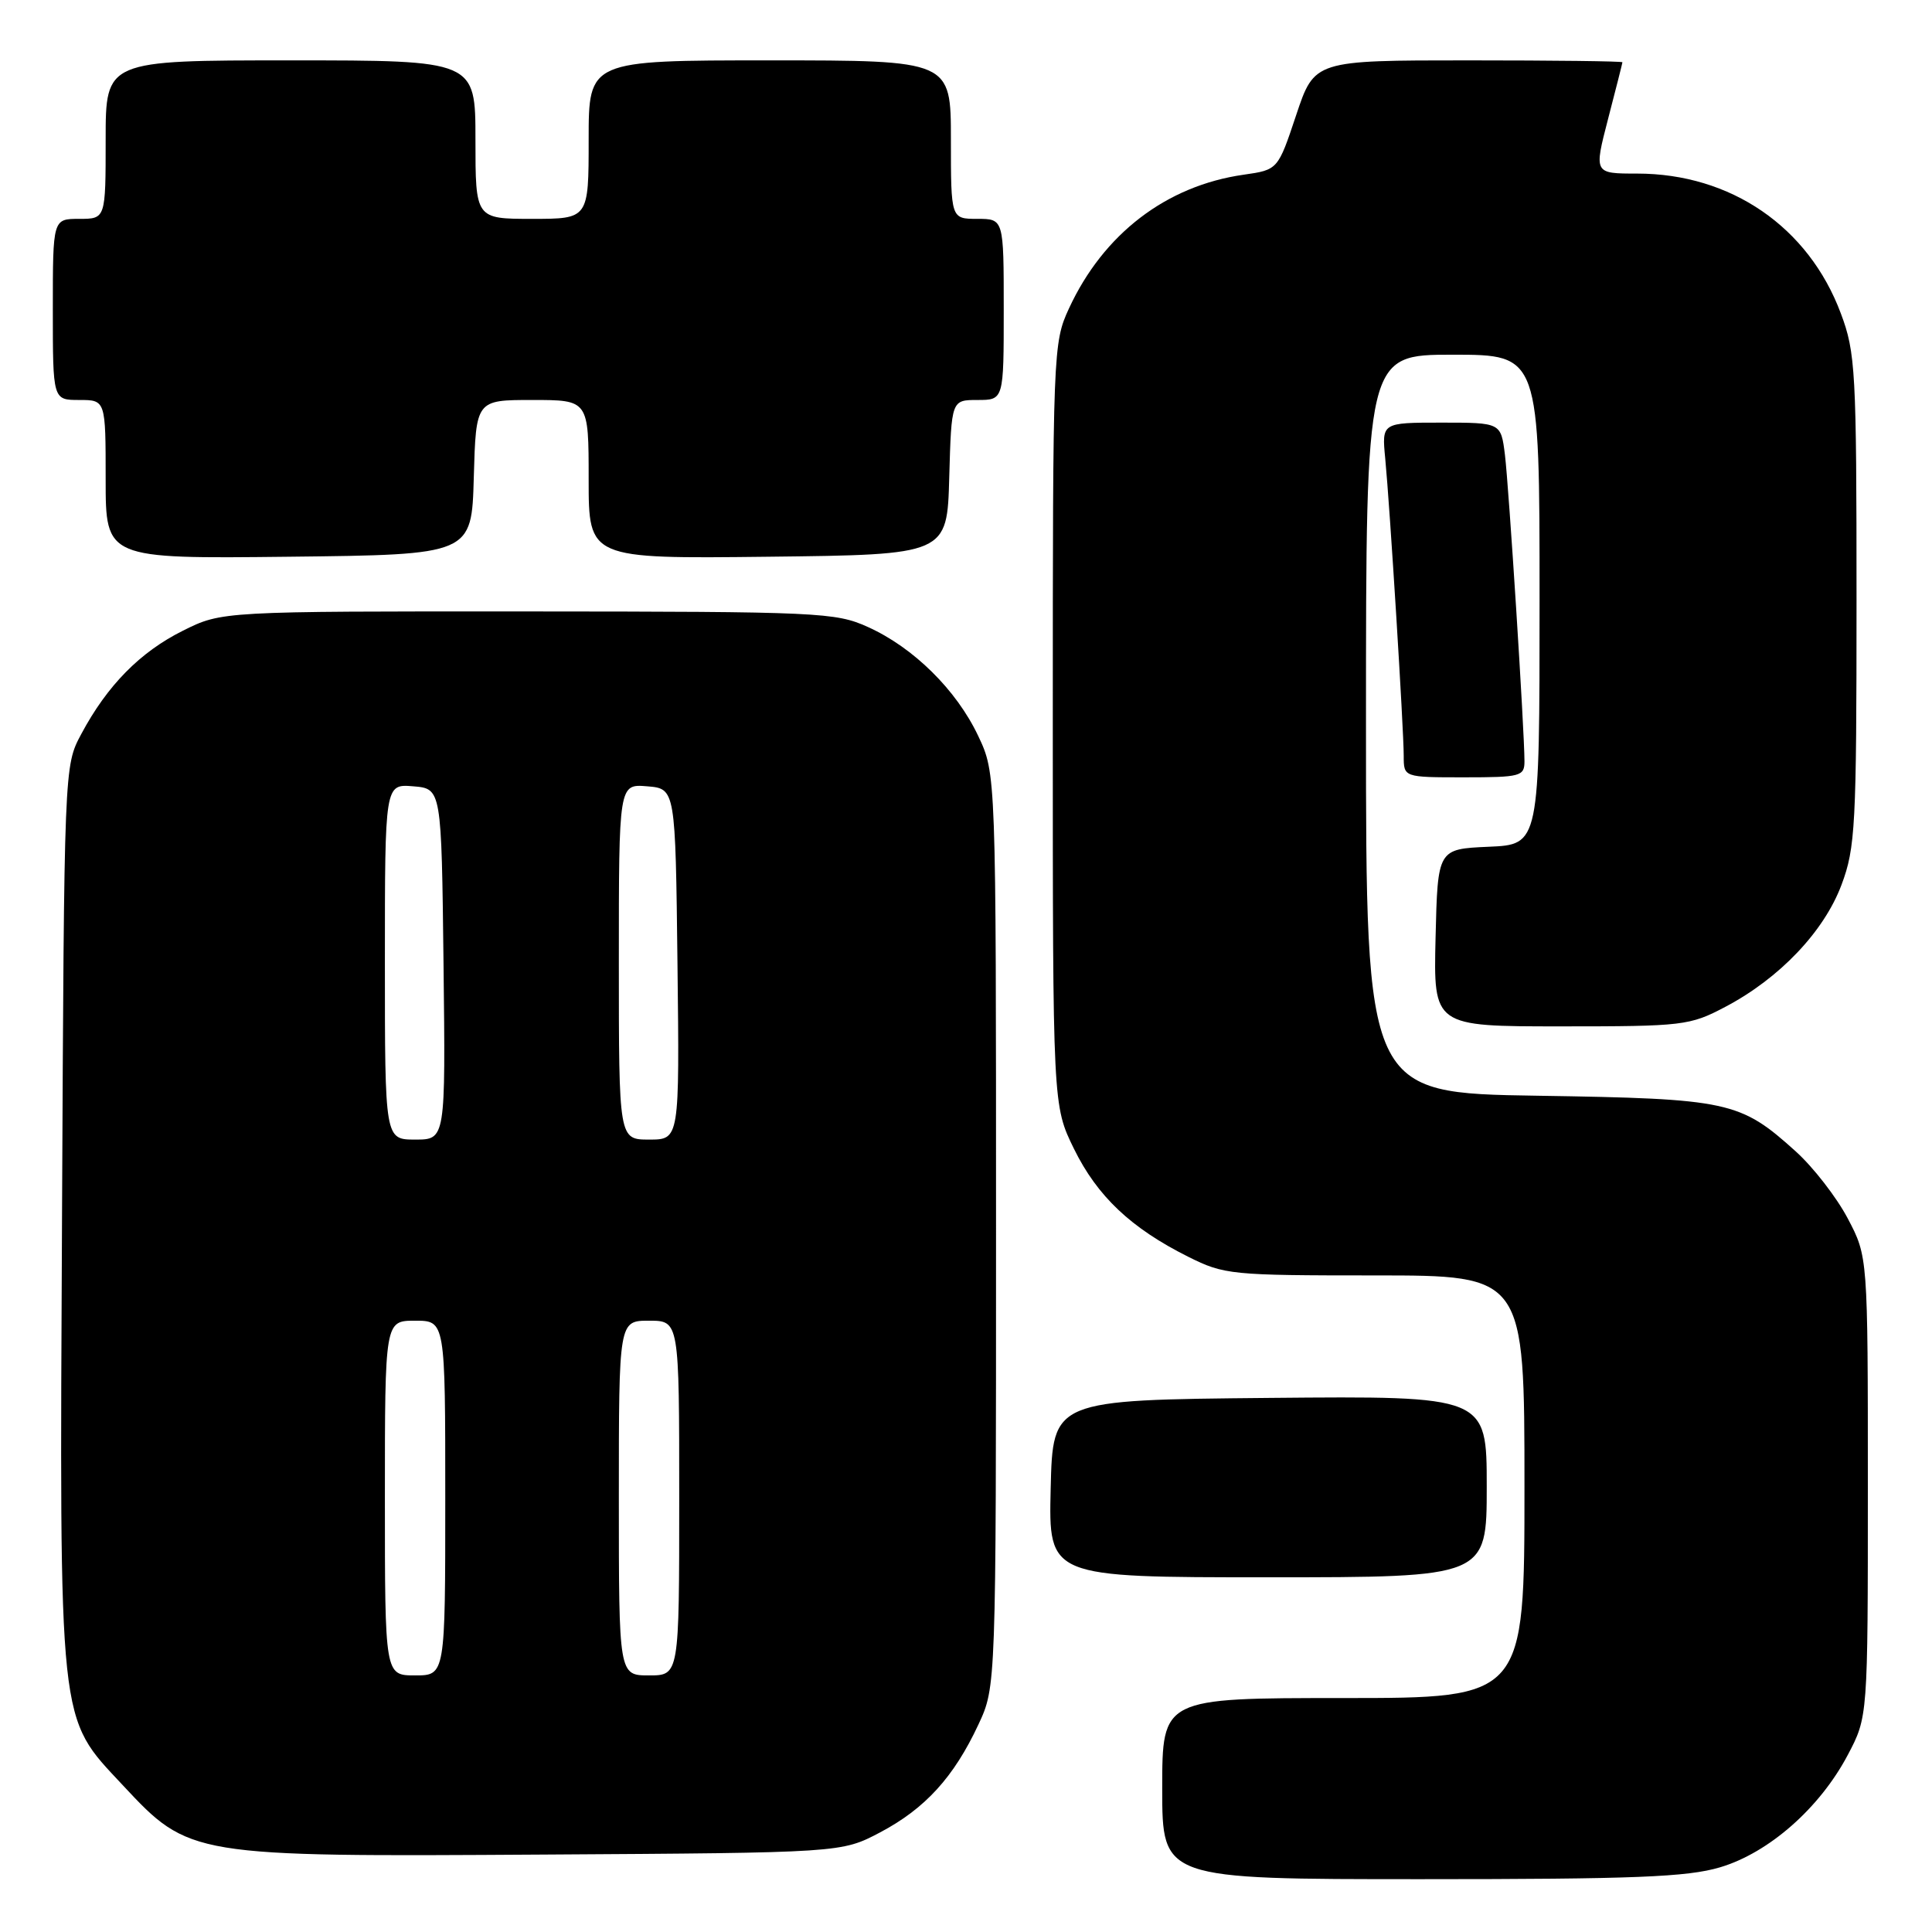 <?xml version="1.0" encoding="UTF-8" standalone="no"?>
<!DOCTYPE svg PUBLIC "-//W3C//DTD SVG 1.1//EN" "http://www.w3.org/Graphics/SVG/1.1/DTD/svg11.dtd" >
<svg xmlns="http://www.w3.org/2000/svg" xmlns:xlink="http://www.w3.org/1999/xlink" version="1.1" viewBox="0 0 256 256">
 <g >
 <path fill="currentColor"
d=" M 227.91 247.43 C 234.38 245.51 241.13 239.57 244.84 232.54 C 247.50 227.50 247.50 227.50 247.50 197.00 C 247.50 166.50 247.50 166.50 244.83 161.44 C 243.36 158.65 240.27 154.67 237.97 152.59 C 230.56 145.90 229.11 145.59 203.75 145.19 C 181.00 144.84 181.00 144.84 181.00 95.92 C 181.00 47.00 181.00 47.00 192.50 47.00 C 204.00 47.00 204.00 47.00 204.00 79.45 C 204.00 111.91 204.00 111.91 197.25 112.20 C 190.50 112.50 190.50 112.50 190.22 124.25 C 189.94 136.00 189.94 136.00 206.82 136.00 C 223.03 136.00 223.90 135.90 228.60 133.42 C 235.79 129.64 241.69 123.44 244.01 117.24 C 245.85 112.34 246.00 109.42 246.00 79.50 C 246.00 49.13 245.87 46.72 243.92 41.53 C 239.64 30.06 229.34 23.00 216.92 23.00 C 211.20 23.00 211.20 23.00 213.08 15.75 C 214.12 11.76 214.97 8.39 214.98 8.25 C 214.99 8.11 205.81 8.00 194.58 8.00 C 174.17 8.00 174.17 8.00 171.75 15.25 C 169.33 22.50 169.33 22.50 164.79 23.15 C 154.54 24.61 146.20 31.00 141.64 40.88 C 139.54 45.41 139.50 46.53 139.50 96.00 C 139.50 146.50 139.50 146.50 142.31 152.23 C 145.40 158.52 149.87 162.74 157.45 166.53 C 162.21 168.91 163.13 169.00 182.20 169.00 C 202.00 169.00 202.00 169.00 202.00 197.00 C 202.00 225.00 202.00 225.00 178.00 225.00 C 154.00 225.00 154.00 225.00 154.00 237.00 C 154.00 249.00 154.00 249.00 188.32 249.00 C 216.56 249.00 223.57 248.72 227.91 247.43 Z  M 116.62 242.80 C 122.59 239.65 126.39 235.48 129.65 228.50 C 131.98 223.50 131.98 223.50 131.98 163.00 C 131.98 102.50 131.98 102.50 129.61 97.50 C 126.73 91.42 121.04 85.80 115.00 83.08 C 110.72 81.14 108.55 81.04 69.95 81.02 C 29.39 81.00 29.39 81.00 24.24 83.57 C 18.56 86.40 14.20 90.83 10.76 97.28 C 8.50 101.50 8.50 101.50 8.22 160.89 C 7.89 229.57 7.66 227.32 16.27 236.55 C 25.10 246.01 25.26 246.03 72.00 245.74 C 111.50 245.50 111.50 245.50 116.62 242.80 Z  M 197.00 196.98 C 197.00 184.97 197.00 184.97 168.25 185.23 C 139.50 185.50 139.50 185.50 139.22 197.25 C 138.94 209.00 138.94 209.00 167.97 209.00 C 197.00 209.00 197.00 209.00 197.00 196.98 Z  M 202.00 100.88 C 202.00 96.86 199.93 64.49 199.41 60.25 C 198.88 56.00 198.88 56.00 190.99 56.00 C 183.09 56.00 183.09 56.00 183.55 60.75 C 184.17 67.20 186.00 96.62 186.00 100.16 C 186.00 103.00 186.00 103.00 194.00 103.00 C 201.49 103.00 202.00 102.86 202.00 100.88 Z  M 62.78 63.25 C 63.07 53.00 63.07 53.00 70.53 53.00 C 78.00 53.00 78.00 53.00 78.00 63.52 C 78.00 74.04 78.00 74.04 101.75 73.77 C 125.50 73.50 125.50 73.50 125.78 63.25 C 126.07 53.00 126.07 53.00 129.53 53.00 C 133.00 53.00 133.00 53.00 133.00 41.00 C 133.00 29.00 133.00 29.00 129.50 29.00 C 126.00 29.00 126.00 29.00 126.00 18.50 C 126.00 8.00 126.00 8.00 102.00 8.00 C 78.00 8.00 78.00 8.00 78.00 18.50 C 78.00 29.00 78.00 29.00 70.50 29.00 C 63.00 29.00 63.00 29.00 63.00 18.50 C 63.00 8.00 63.00 8.00 38.50 8.00 C 14.00 8.00 14.00 8.00 14.00 18.50 C 14.00 29.00 14.00 29.00 10.50 29.00 C 7.00 29.00 7.00 29.00 7.00 41.00 C 7.00 53.00 7.00 53.00 10.50 53.00 C 14.00 53.00 14.00 53.00 14.00 63.52 C 14.00 74.04 14.00 74.04 38.25 73.77 C 62.50 73.50 62.50 73.50 62.78 63.25 Z  M 51.00 198.50 C 51.00 175.00 51.00 175.00 55.00 175.00 C 59.00 175.00 59.00 175.00 59.00 198.50 C 59.00 222.00 59.00 222.00 55.00 222.00 C 51.00 222.00 51.00 222.00 51.00 198.50 Z  M 82.00 198.50 C 82.00 175.00 82.00 175.00 86.00 175.00 C 90.00 175.00 90.00 175.00 90.00 198.50 C 90.00 222.00 90.00 222.00 86.00 222.00 C 82.00 222.00 82.00 222.00 82.00 198.50 Z  M 51.00 127.44 C 51.00 103.88 51.00 103.88 54.75 104.19 C 58.50 104.50 58.50 104.50 58.77 127.75 C 59.04 151.00 59.04 151.00 55.02 151.00 C 51.00 151.00 51.00 151.00 51.00 127.44 Z  M 82.00 127.44 C 82.00 103.88 82.00 103.88 85.75 104.19 C 89.50 104.50 89.50 104.50 89.77 127.75 C 90.04 151.00 90.04 151.00 86.02 151.00 C 82.00 151.00 82.00 151.00 82.00 127.44 Z "/>
</g>
</svg>